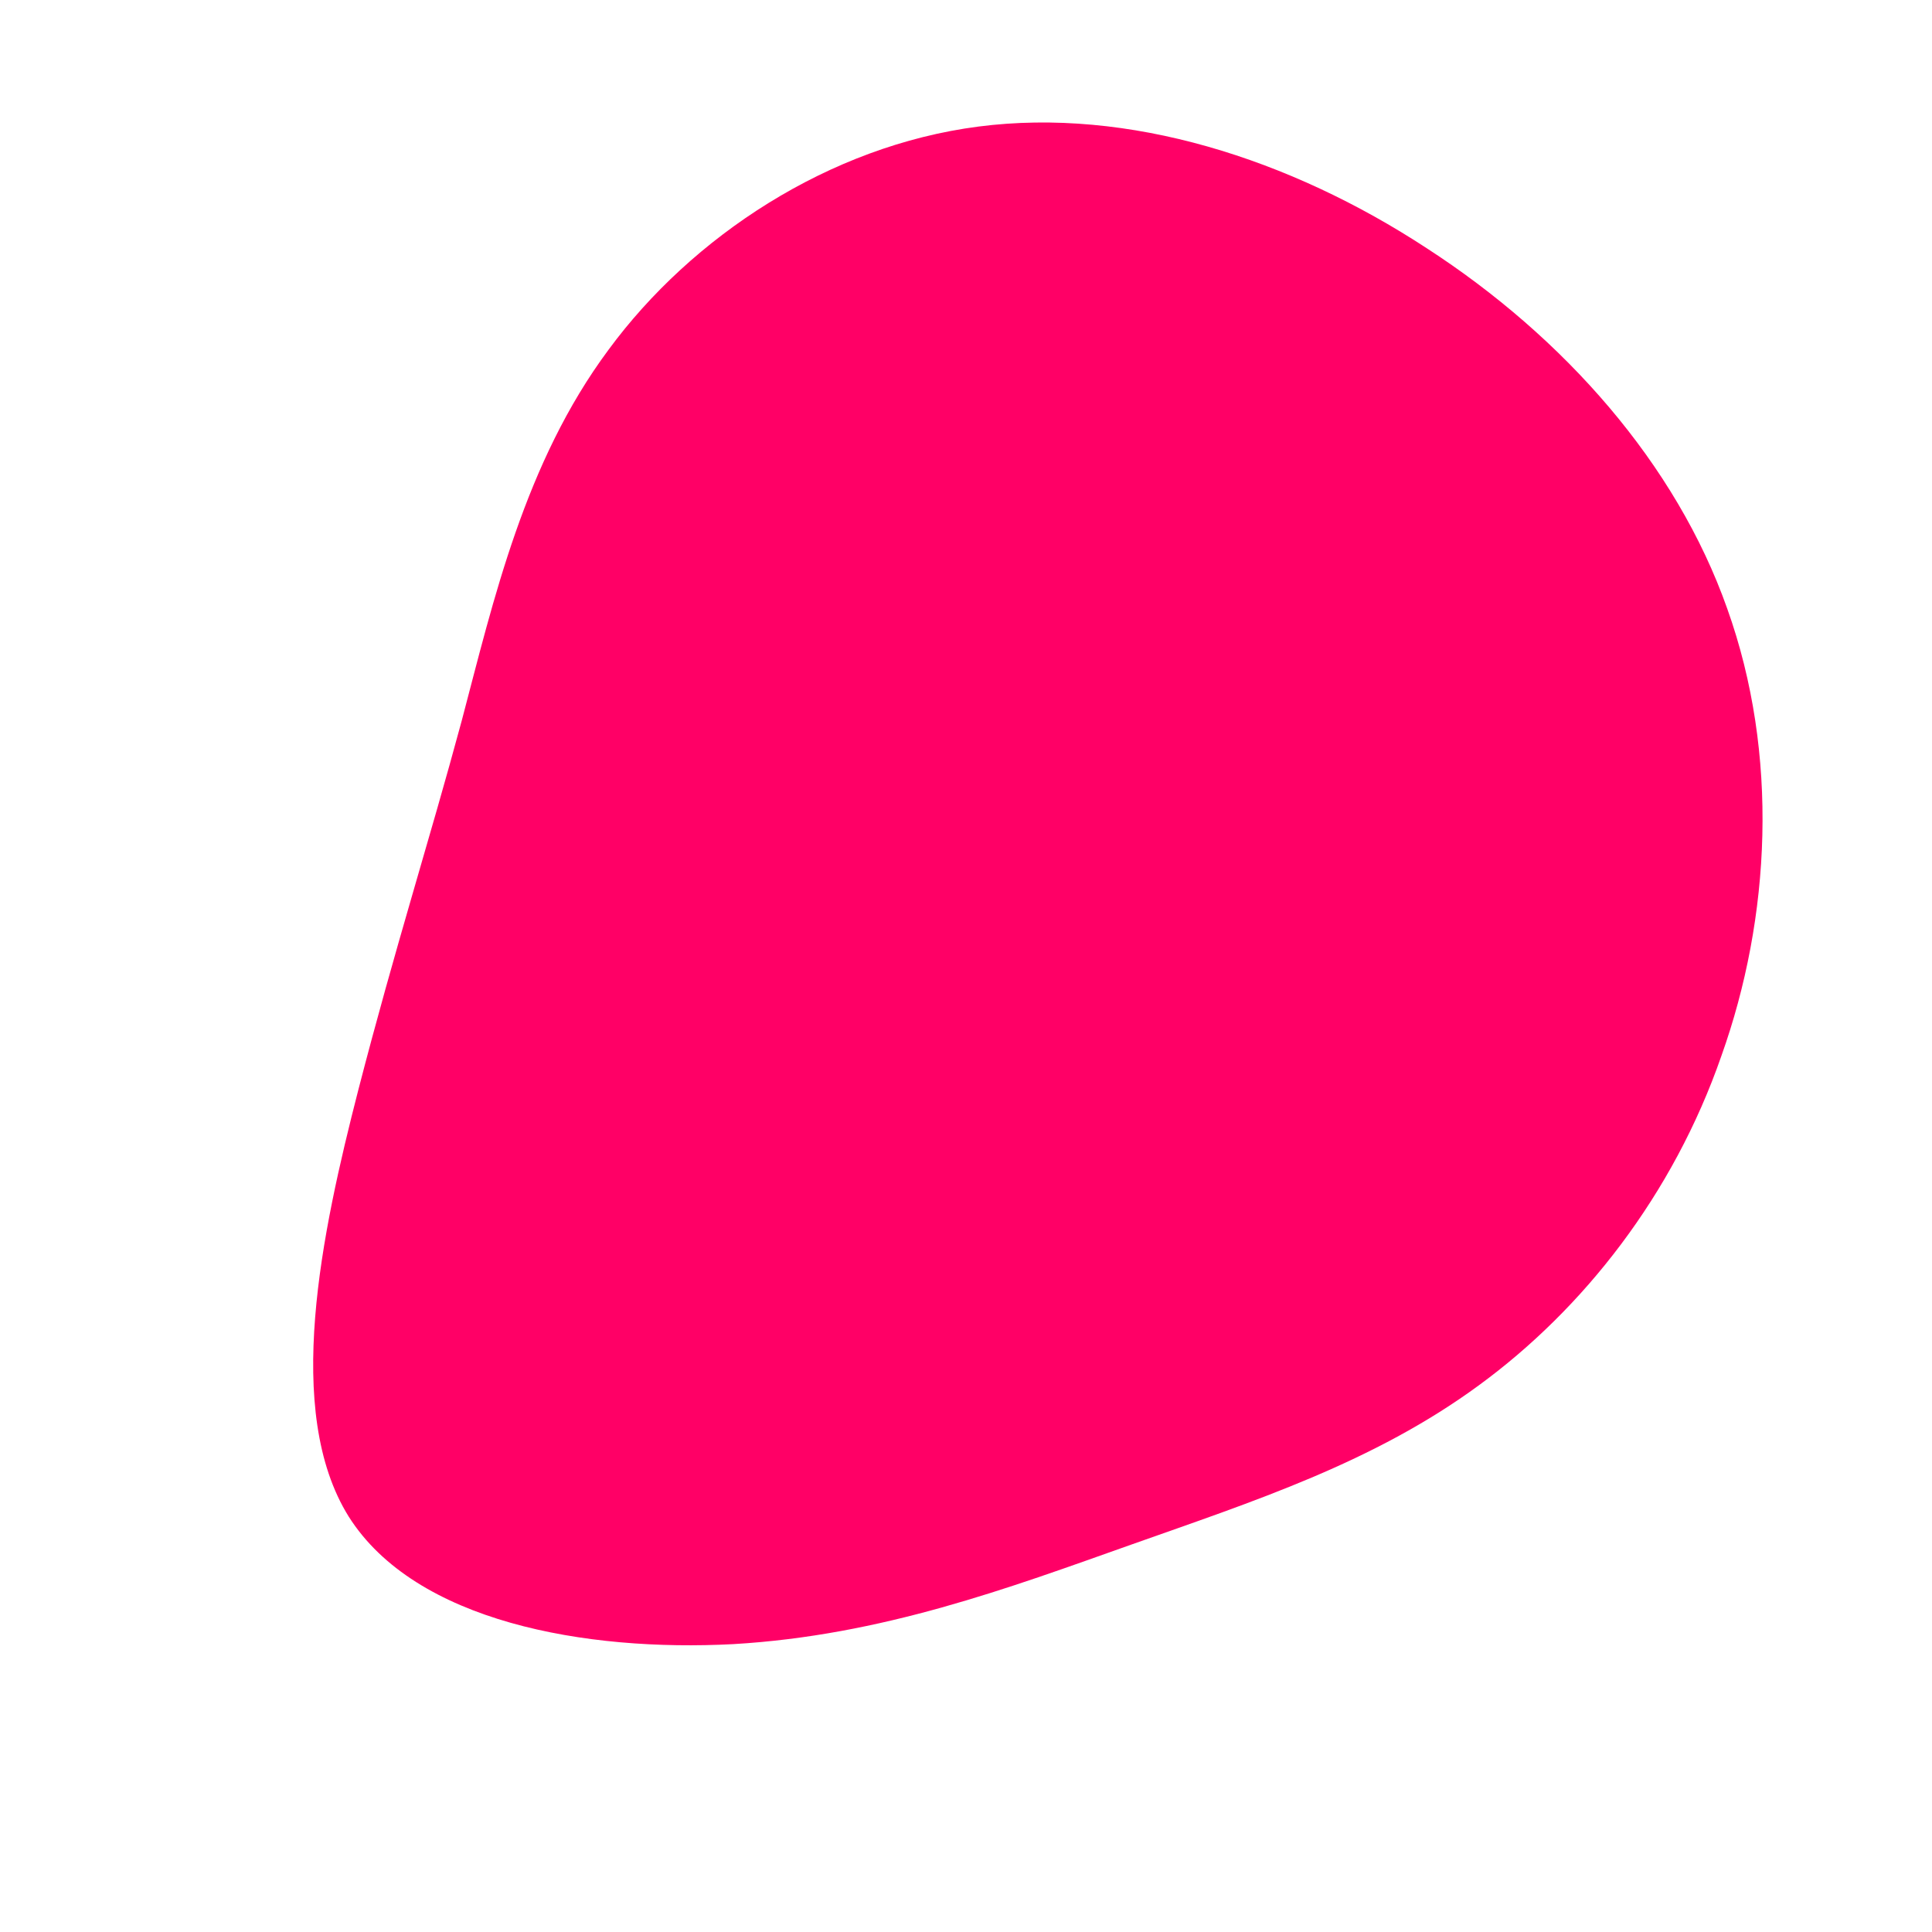 <?xml version="1.0" standalone="no"?>
<svg viewBox="0 0 200 200" xmlns="http://www.w3.org/2000/svg">
  <path fill="#FF0066" d="M47.7,-74.3C61.9,-65.1,73.5,-52,78.8,-37C84.2,-21.9,83.3,-5,78.2,9.3C73.2,23.7,63.9,35.5,53.1,43.4C42.2,51.4,29.8,55.4,17.1,59.9C4.4,64.4,-8.7,69.3,-24.1,70.2C-39.4,71,-57,67.9,-63.9,57C-70.7,46.1,-66.7,27.6,-62.9,12.8C-59.1,-1.9,-55.6,-12.8,-52.2,-25.4C-48.9,-37.9,-45.7,-52.1,-37,-63.8C-28.4,-75.5,-14.2,-84.9,1.3,-86.9C16.8,-88.9,33.5,-83.6,47.7,-74.3Z" transform="translate(100 100)" />
</svg>
